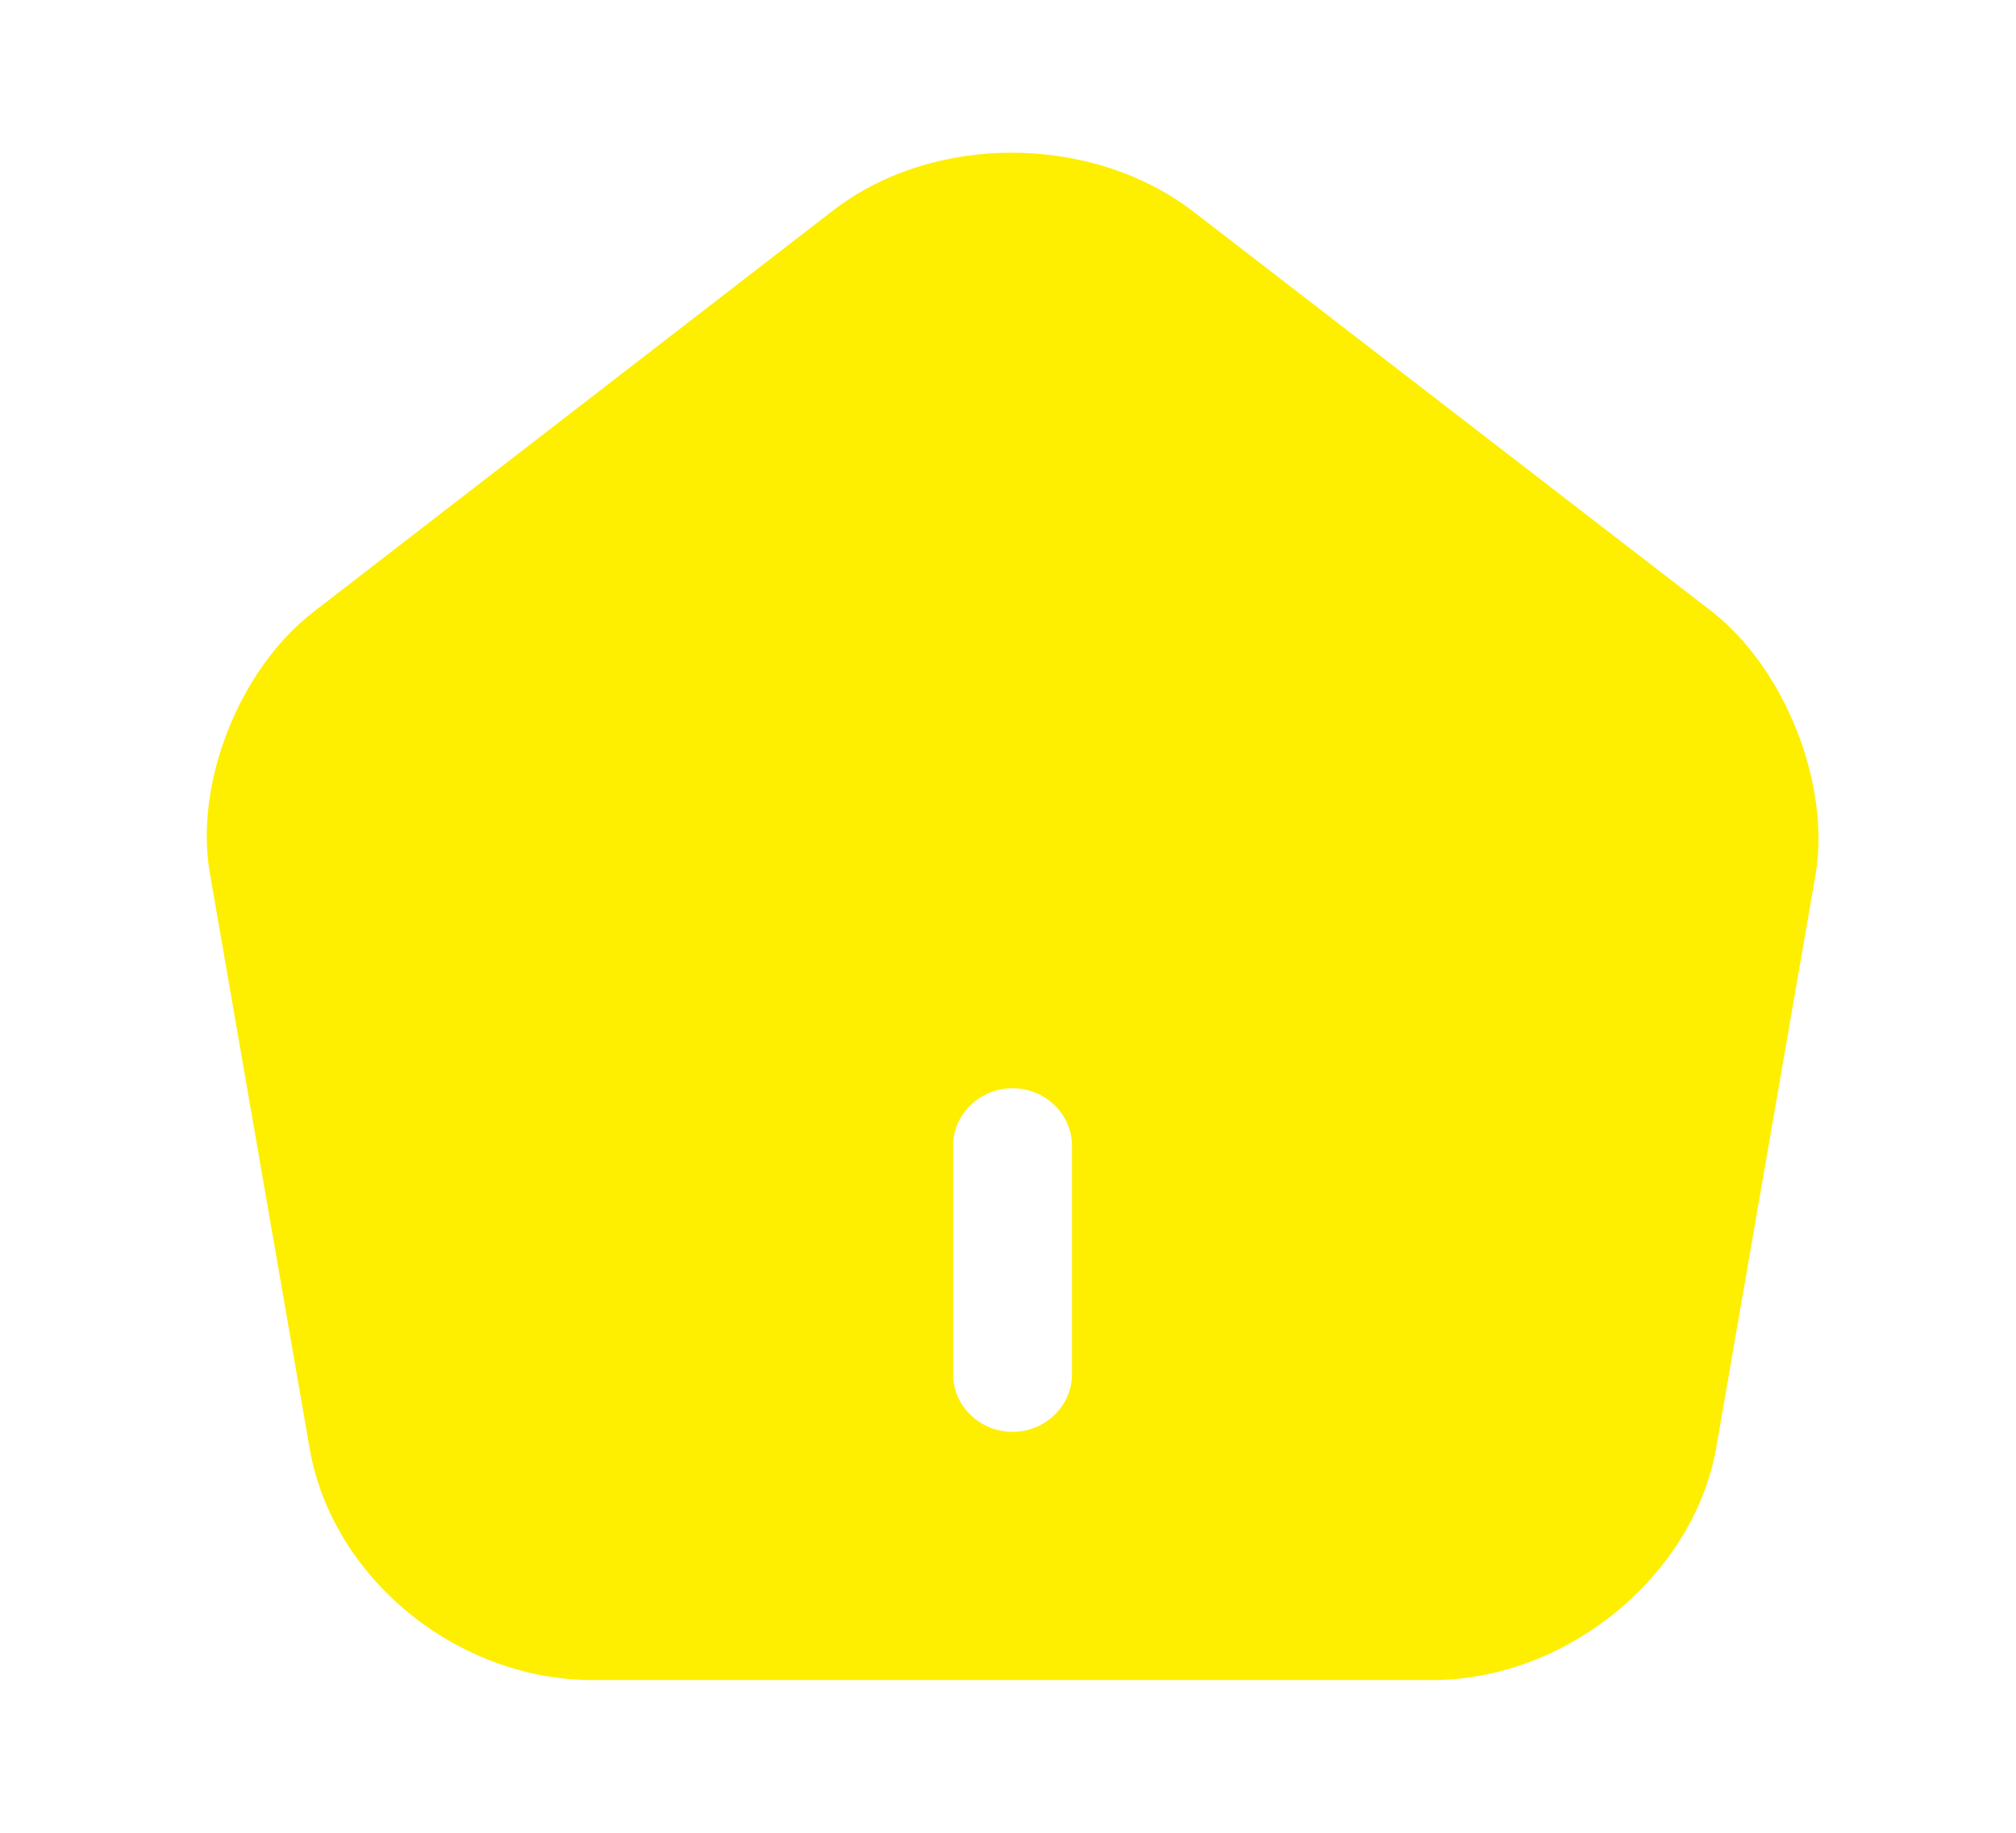 <svg width="22" height="20" viewBox="0 0 22 20" fill="none" xmlns="http://www.w3.org/2000/svg">
<path d="M18.684 6.675L13.021 2.308C11.914 1.458 10.185 1.45 9.087 2.3L3.424 6.675C2.611 7.3 2.118 8.55 2.291 9.533L3.381 15.817C3.631 17.225 4.989 18.333 6.467 18.333H15.632C17.093 18.333 18.476 17.2 18.727 15.808L19.816 9.525C19.972 8.55 19.479 7.3 18.684 6.675ZM11.698 15C11.698 15.342 11.404 15.625 11.05 15.625C10.695 15.625 10.401 15.342 10.401 15V12.5C10.401 12.158 10.695 11.875 11.05 11.875C11.404 11.875 11.698 12.158 11.698 12.5V15Z" fill="#FEEE00"/>
</svg>
